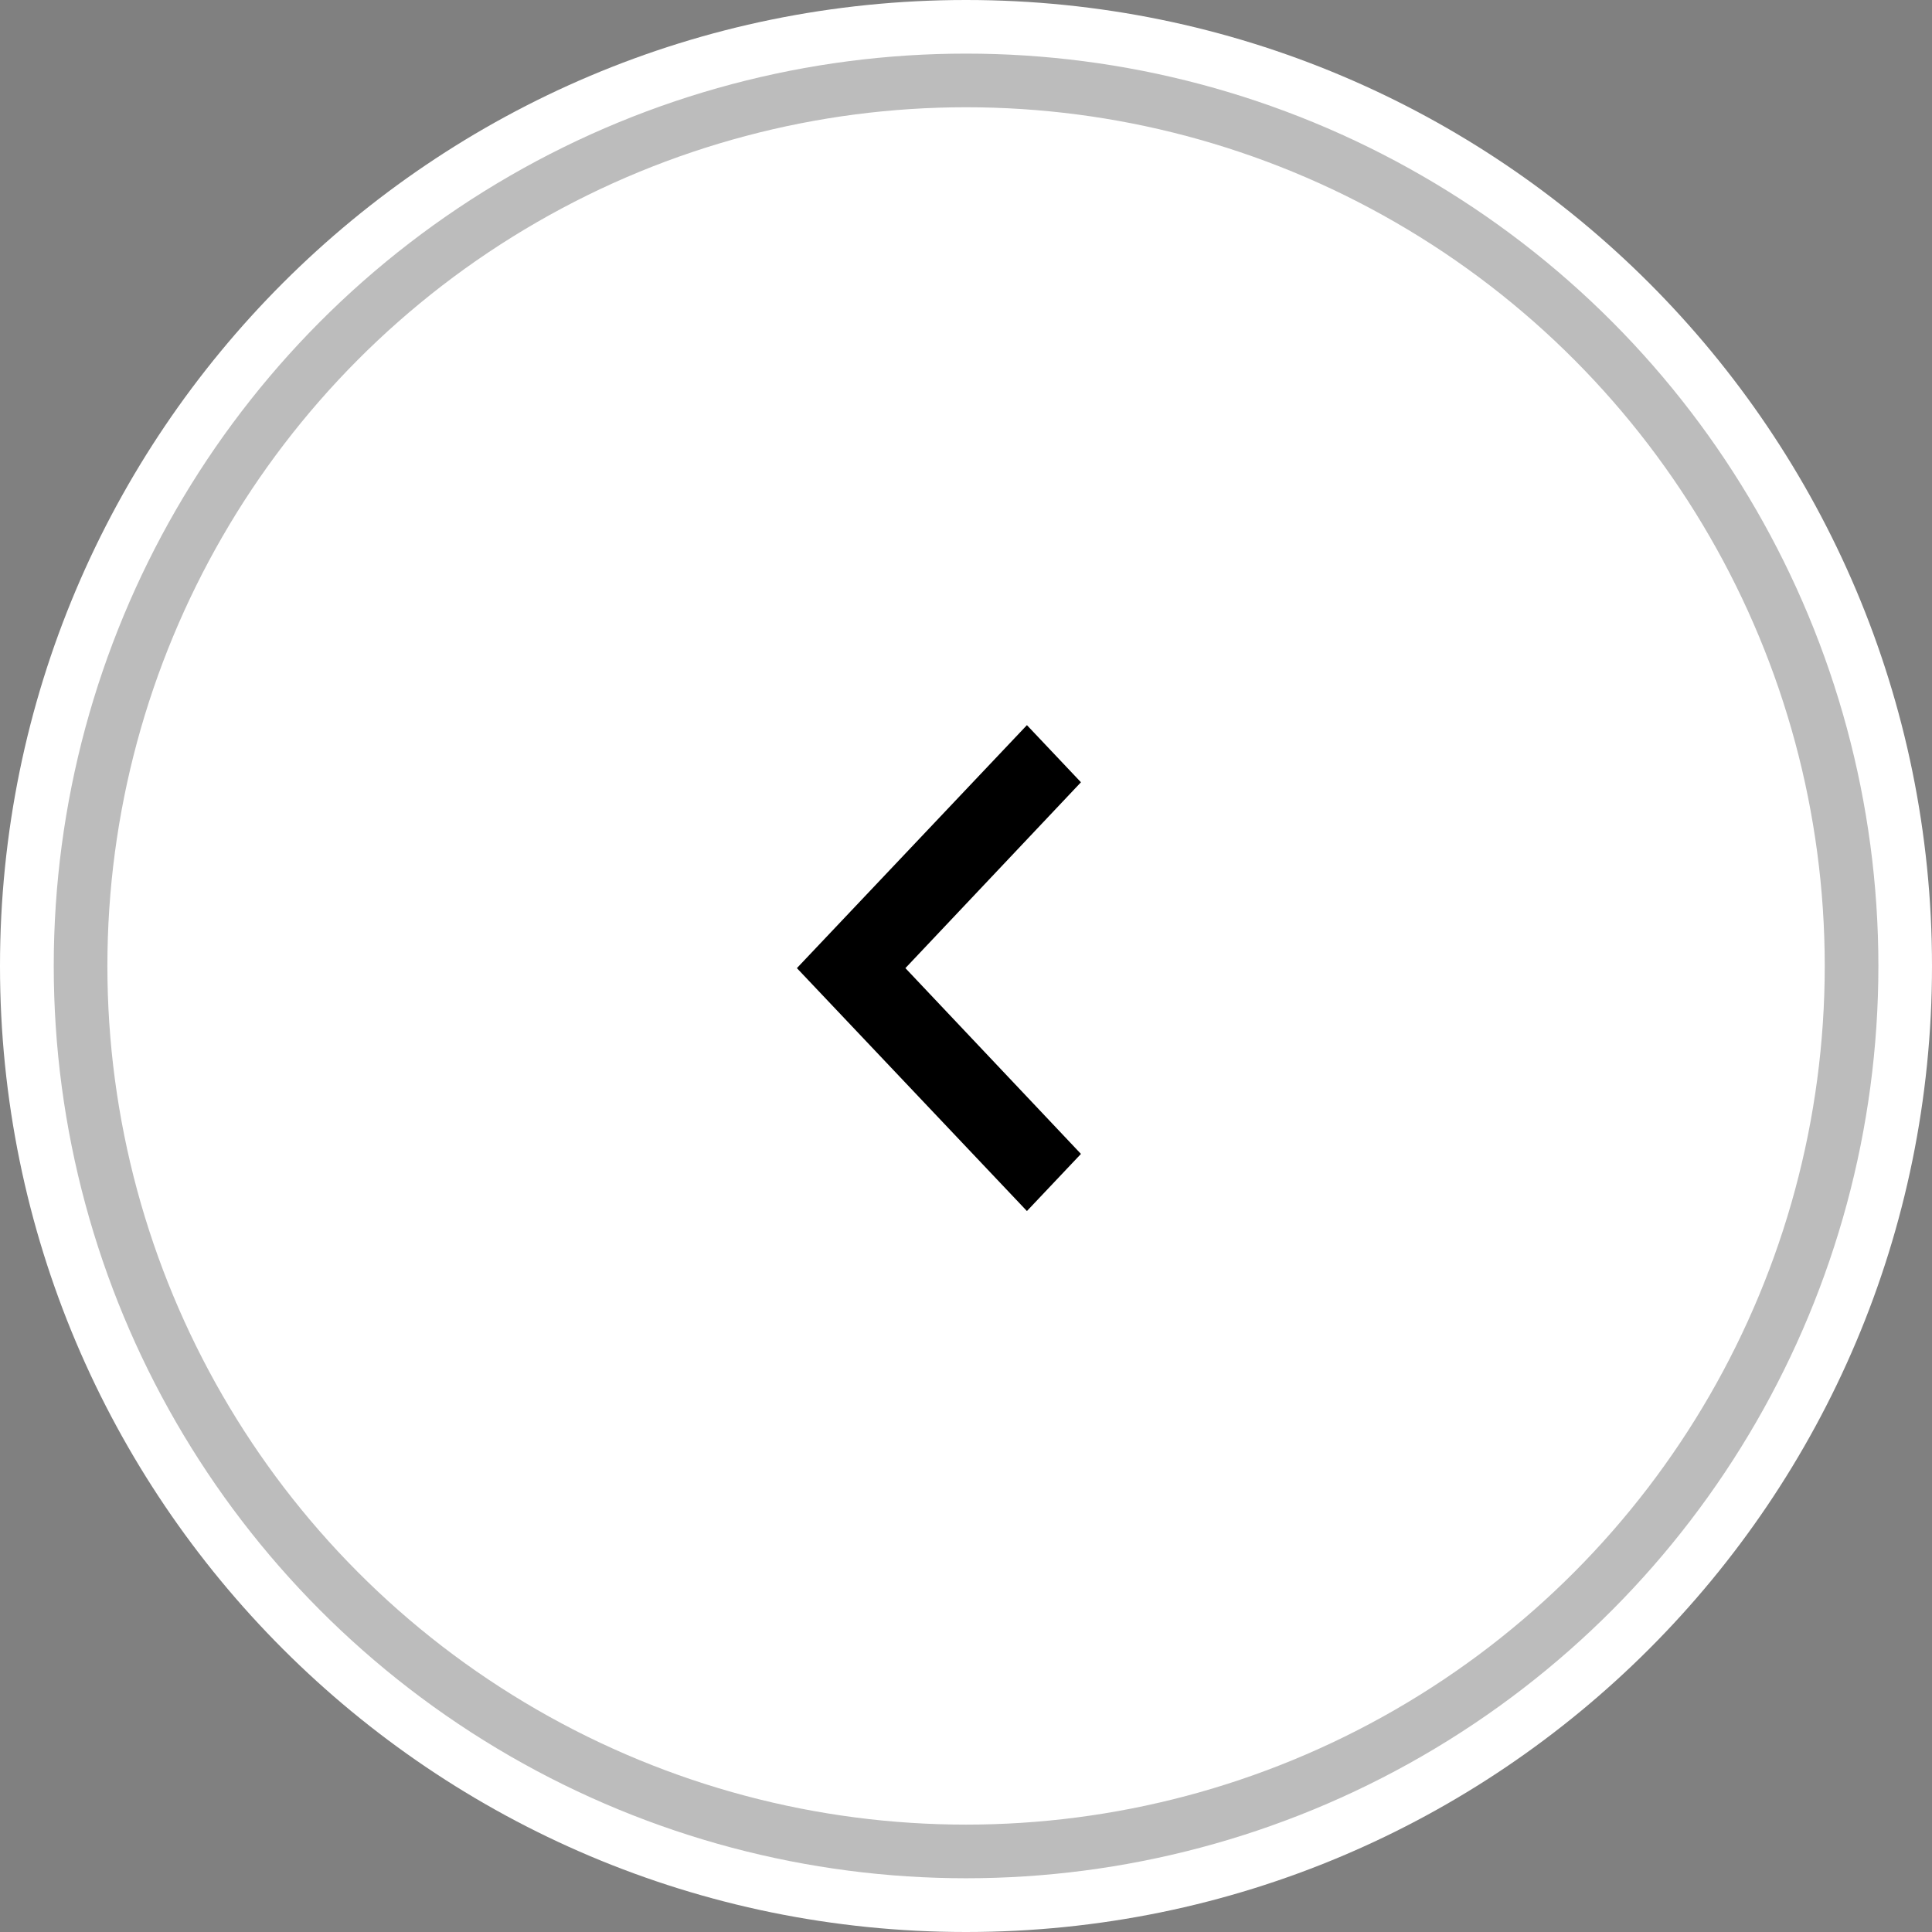 <svg width="30" height="30" viewBox="0 0 30 30" fill="none" xmlns="http://www.w3.org/2000/svg">
<rect x="0" y="0" width="30" height="30" fill="#808080" stroke="none"/>
<path d="M0 15C0 6.716 6.716 0 15 0V0C23.284 0 30 6.716 30 15V15C30 23.284 23.284 30 15 30V30C6.716 30 0 23.284 0 15V15Z" fill="white"/>
<circle cx="15.001" cy="14.999" r="13.75" fill="white" stroke="#BCBCBC" stroke-width="0.833"/>
<path d="M15.946 18.805L16.785 17.918L14.059 15.033L16.785 12.147L15.946 11.26L12.374 15.033L15.946 18.805Z" fill="black"/>
</svg>
